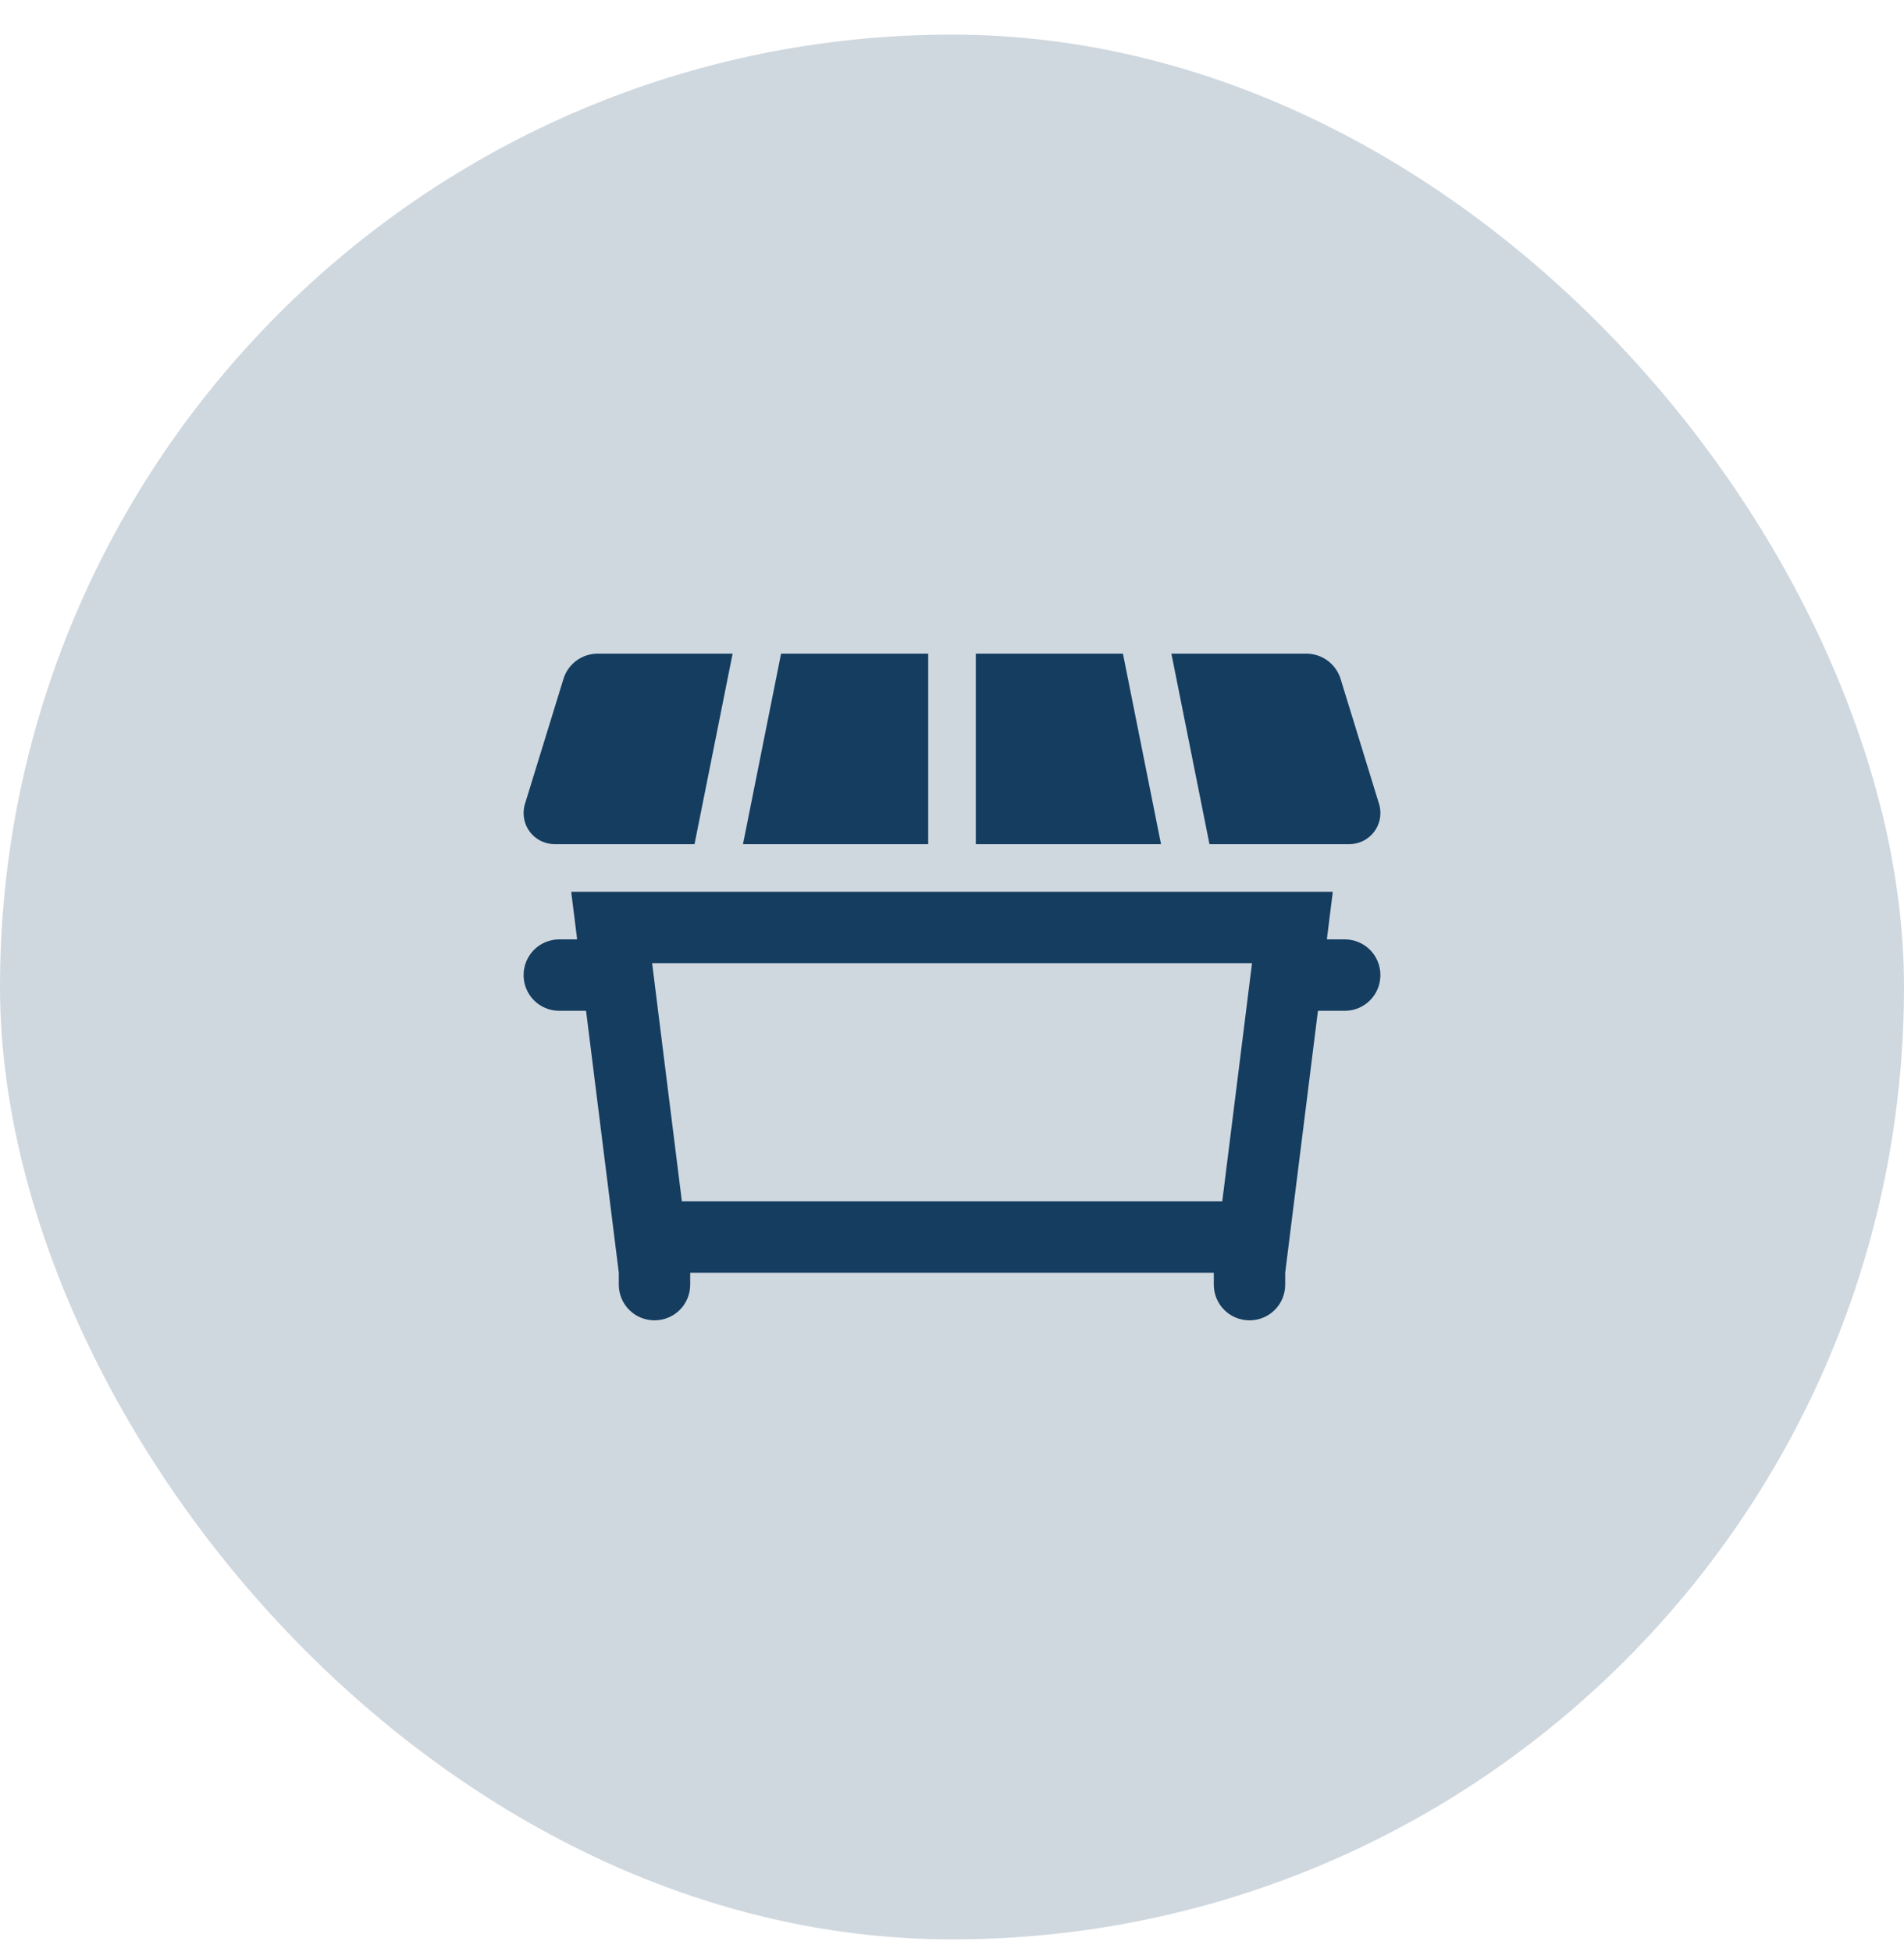 <svg width="40" height="41" viewBox="0 0 40 41" fill="none" xmlns="http://www.w3.org/2000/svg">
<rect y="0.727" width="40" height="40" rx="20" fill="#D0D8DF"/>
<path d="M12.553 13.727C12.225 13.727 11.934 13.943 11.838 14.255L11.028 16.884C11.009 16.946 11 17.012 11 17.074C11 17.437 11.291 17.727 11.653 17.727H14.591L15.391 13.727H12.553ZM19.5 17.727V13.727H16.409L15.609 17.727H19.5ZM20.5 17.727H24.391L23.591 13.727H20.5V17.727ZM25.409 17.727H28.347C28.706 17.727 29 17.437 29 17.074C29 17.009 28.991 16.946 28.972 16.884L28.163 14.255C28.066 13.943 27.775 13.727 27.447 13.727H24.609L25.409 17.727ZM13.7 20.227H26.303L25.678 25.227H14.325L13.7 20.227ZM14.5 26.727H25.5V26.977C25.5 27.393 25.834 27.727 26.25 27.727C26.666 27.727 27 27.393 27 26.977V26.727L27.688 21.227H28.25C28.666 21.227 29 20.893 29 20.477C29 20.062 28.666 19.727 28.25 19.727H27.875L28 18.727H26.488H13.512H12L12.125 19.727H11.75C11.334 19.727 11 20.062 11 20.477C11 20.893 11.334 21.227 11.75 21.227H12.312L13 26.727V26.977C13 27.393 13.334 27.727 13.75 27.727C14.166 27.727 14.5 27.393 14.5 26.977V26.727Z" fill="#143D60"/>
</svg>
